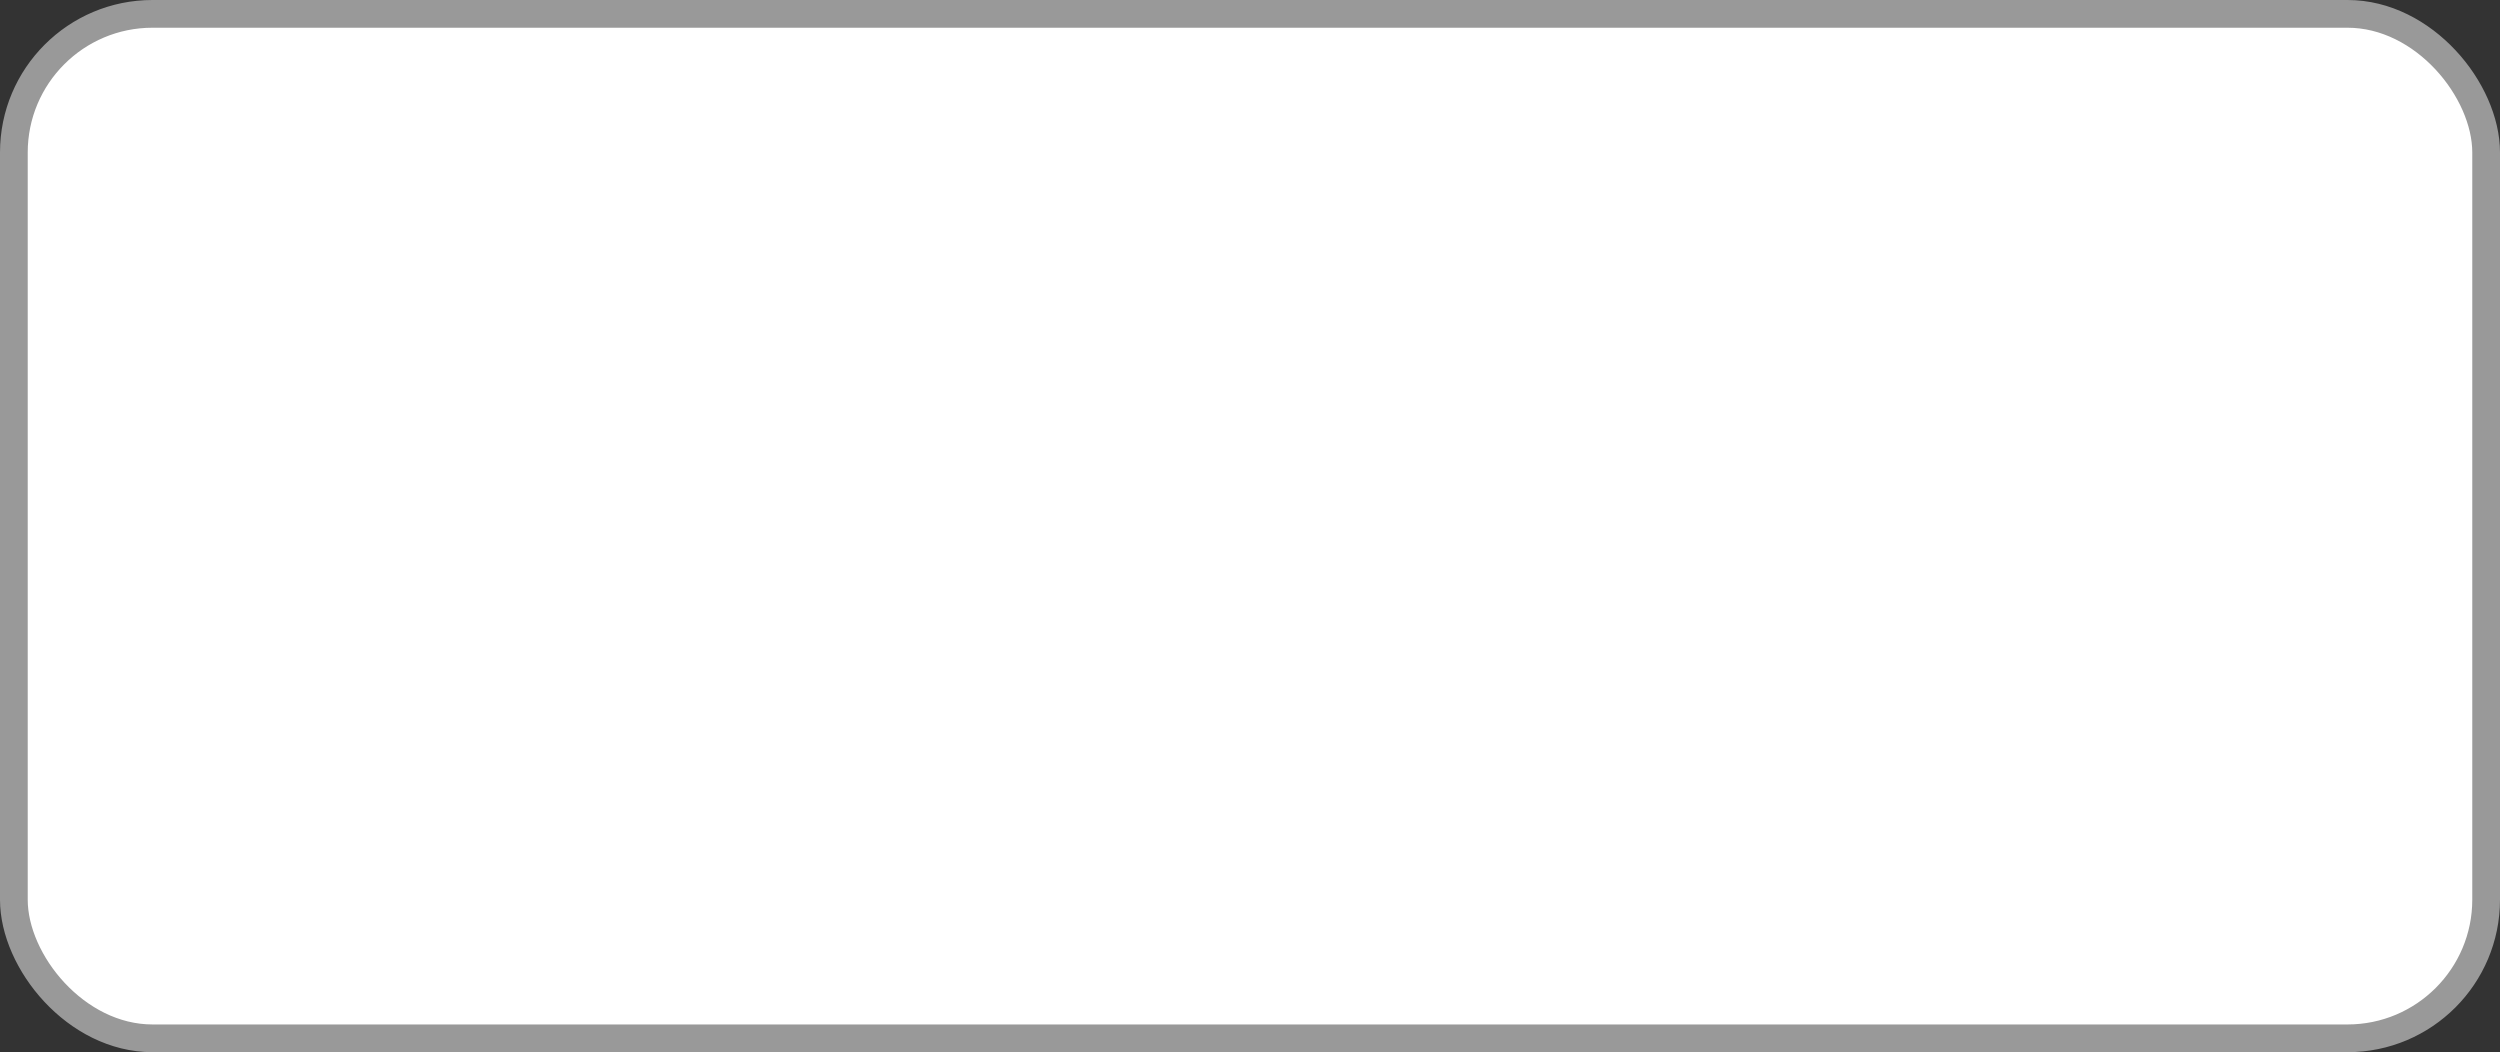 <svg xmlns="http://www.w3.org/2000/svg" viewBox="0 0 90.17 37.95"><rect x="0" y="0" width="90.17" height="37.95" fill="#333333" stroke="none"/><defs><style>.cls-1{fill:#fff;stroke:#999;stroke-miterlimit:10;}</style></defs><title>未展开</title><g id="图层_2" data-name="图层 2"><g id="图层_1-2" data-name="图层 1"><rect class="cls-1" x="0.5" y="0.5" width="89.17" height="36.95" rx="5" ry="5"/></g></g></svg>